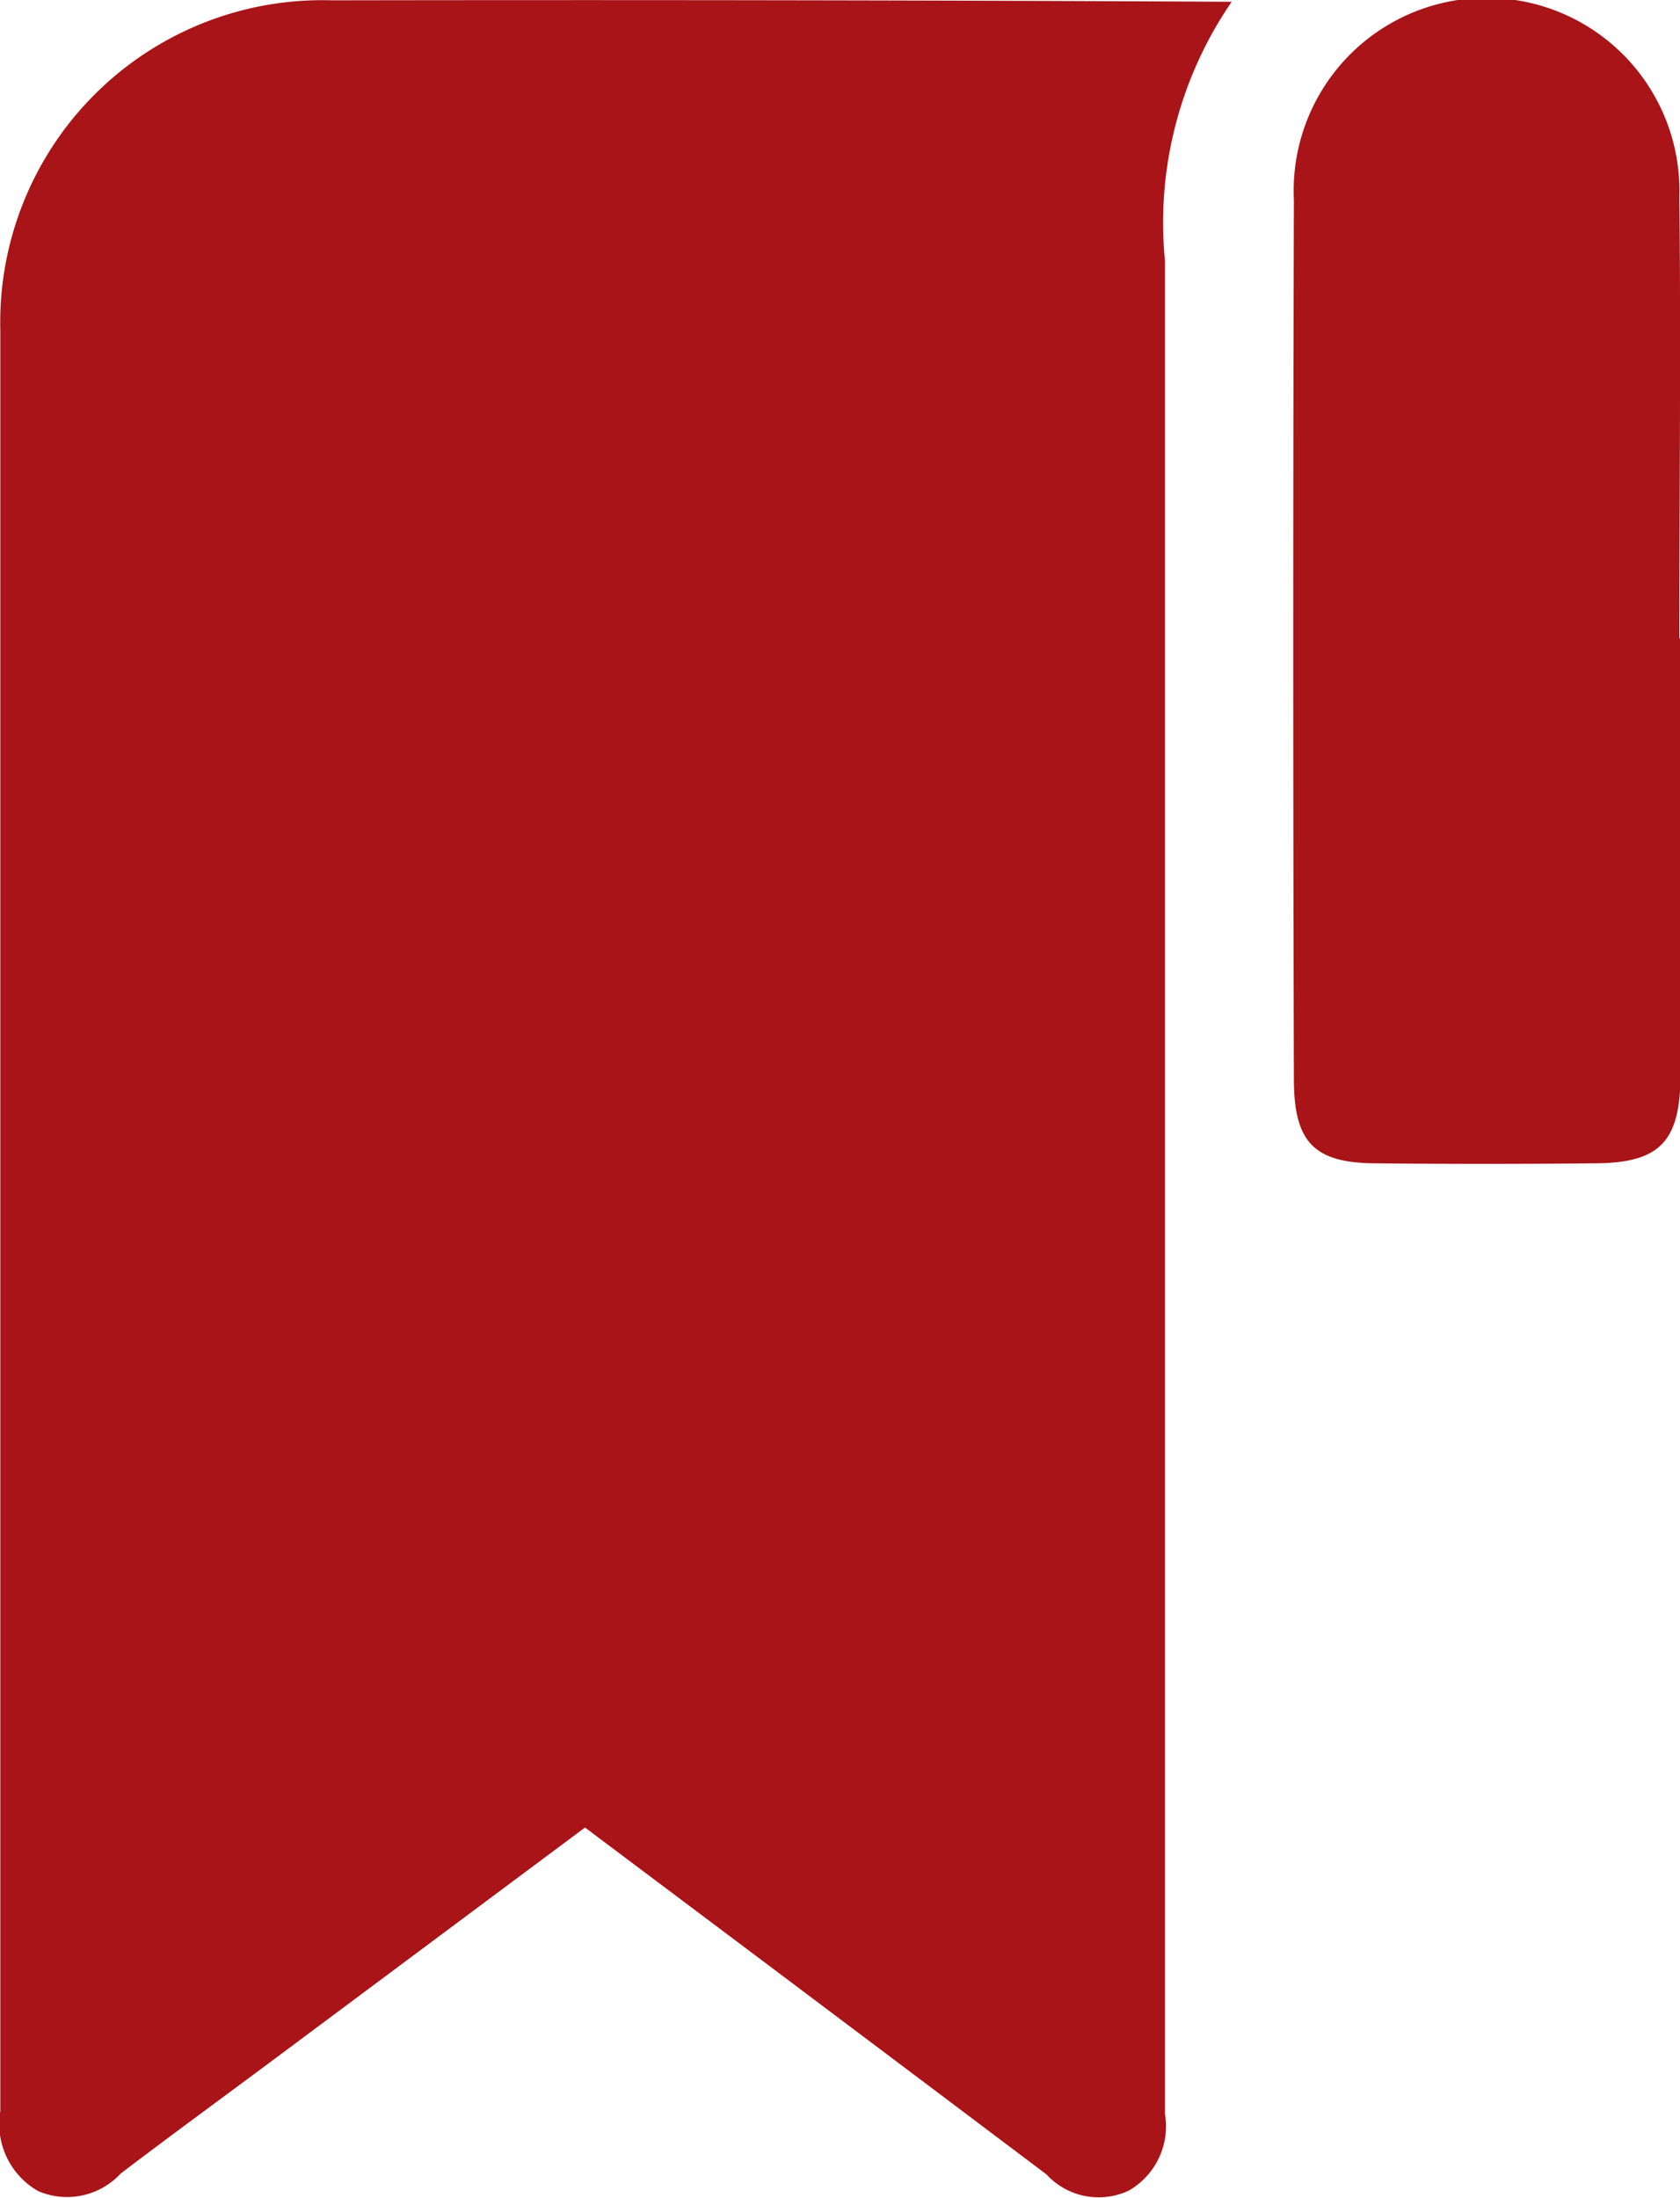 <svg xmlns="http://www.w3.org/2000/svg" width="20.746" height="27.134" viewBox="0 0 10.373 13.567">
  <g id="Group_2122" data-name="Group 2122" transform="translate(0 0)">
    <path id="Path_1049" data-name="Path 1049" d="M2.111-.392A1.989,1.989,0,0,0,.062,1.644c0,.539,0,1.077,0,1.616q0,4.689,0,9.377a.477.477,0,0,0,.233.494.451.451,0,0,0,.51-.108c.3-.228.609-.454.913-.68l1.954-1.456.881.661q.984.739,1.968,1.48a.438.438,0,0,0,.509.1.458.458,0,0,0,.223-.473c0-.079,0-.159,0-.238q0-5.6,0-11.2a2.408,2.408,0,0,1,.412-1.6C5.766-.393,3.938-.395,2.111-.392Z" transform="translate(-0.06 0.394)" fill="#a81417"/>
    <path id="Path_1050" data-name="Path 1050" d="M153.134,3.573c0-.909.01-1.817,0-2.726a1.191,1.191,0,1,0-2.38.021q-.008,2.713,0,5.425c0,.389.124.517.5.52q.675.007,1.349,0c.41,0,.536-.132.538-.542,0-.9,0-1.8,0-2.7Z" transform="translate(-142.765 0.368)" fill="#a81417"/>
  </g>
</svg>
